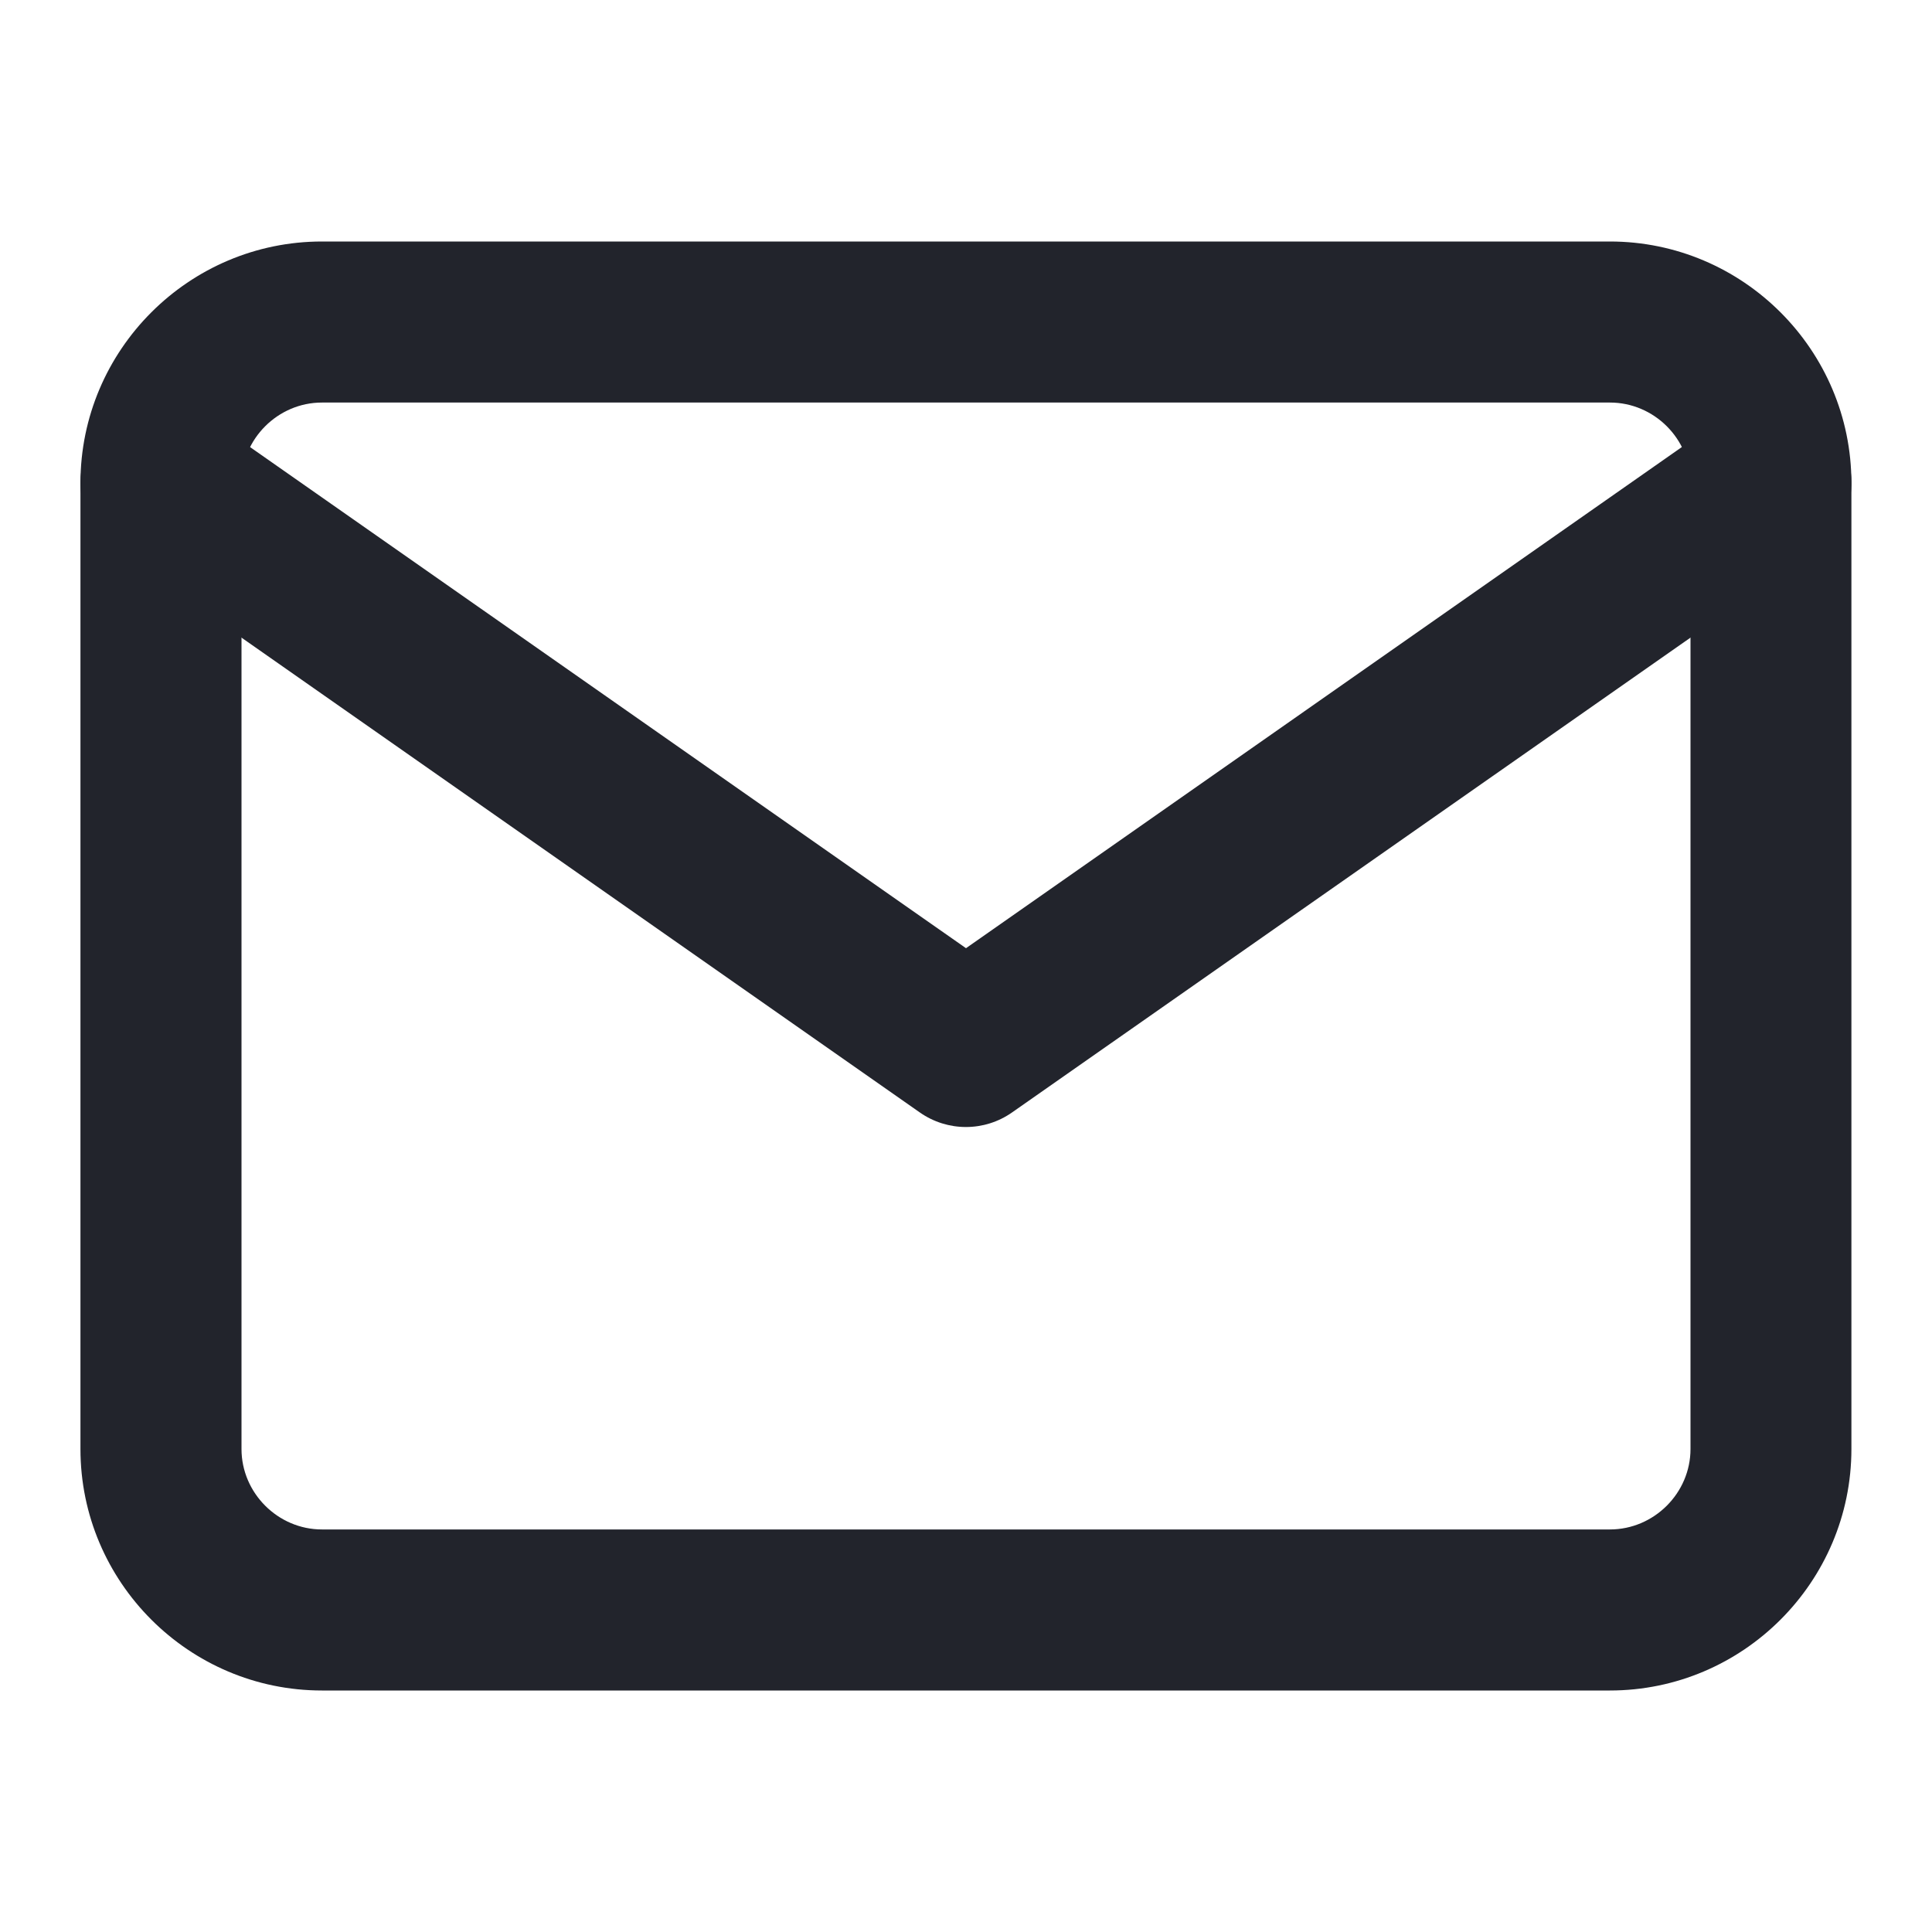<svg width="14" height="14" viewBox="0 0 14 14" fill="none" xmlns="http://www.w3.org/2000/svg">
<path fill-rule="evenodd" clip-rule="evenodd" d="M2.333 2.917C2.014 2.917 1.75 3.18 1.75 3.5V10.5C1.75 10.819 2.014 11.083 2.333 11.083H11.666C11.986 11.083 12.25 10.819 12.25 10.5V3.5C12.25 3.18 11.986 2.917 11.666 2.917H2.333ZM0.583 3.5C0.583 2.536 1.369 1.75 2.333 1.75H11.666C12.63 1.75 13.416 2.536 13.416 3.5V10.5C13.416 11.464 12.63 12.25 11.666 12.25H2.333C1.369 12.25 0.583 11.464 0.583 10.5V3.5Z" fill="#22242C"/>
<path fill-rule="evenodd" clip-rule="evenodd" d="M0.689 3.165C0.873 2.901 1.237 2.837 1.501 3.022L7 6.871L12.498 3.022C12.762 2.837 13.126 2.901 13.311 3.165C13.496 3.429 13.431 3.793 13.168 3.978L7.334 8.061C7.133 8.202 6.866 8.202 6.665 8.061L0.832 3.978C0.568 3.793 0.504 3.429 0.689 3.165Z" fill="#22242C"/>
</svg>
